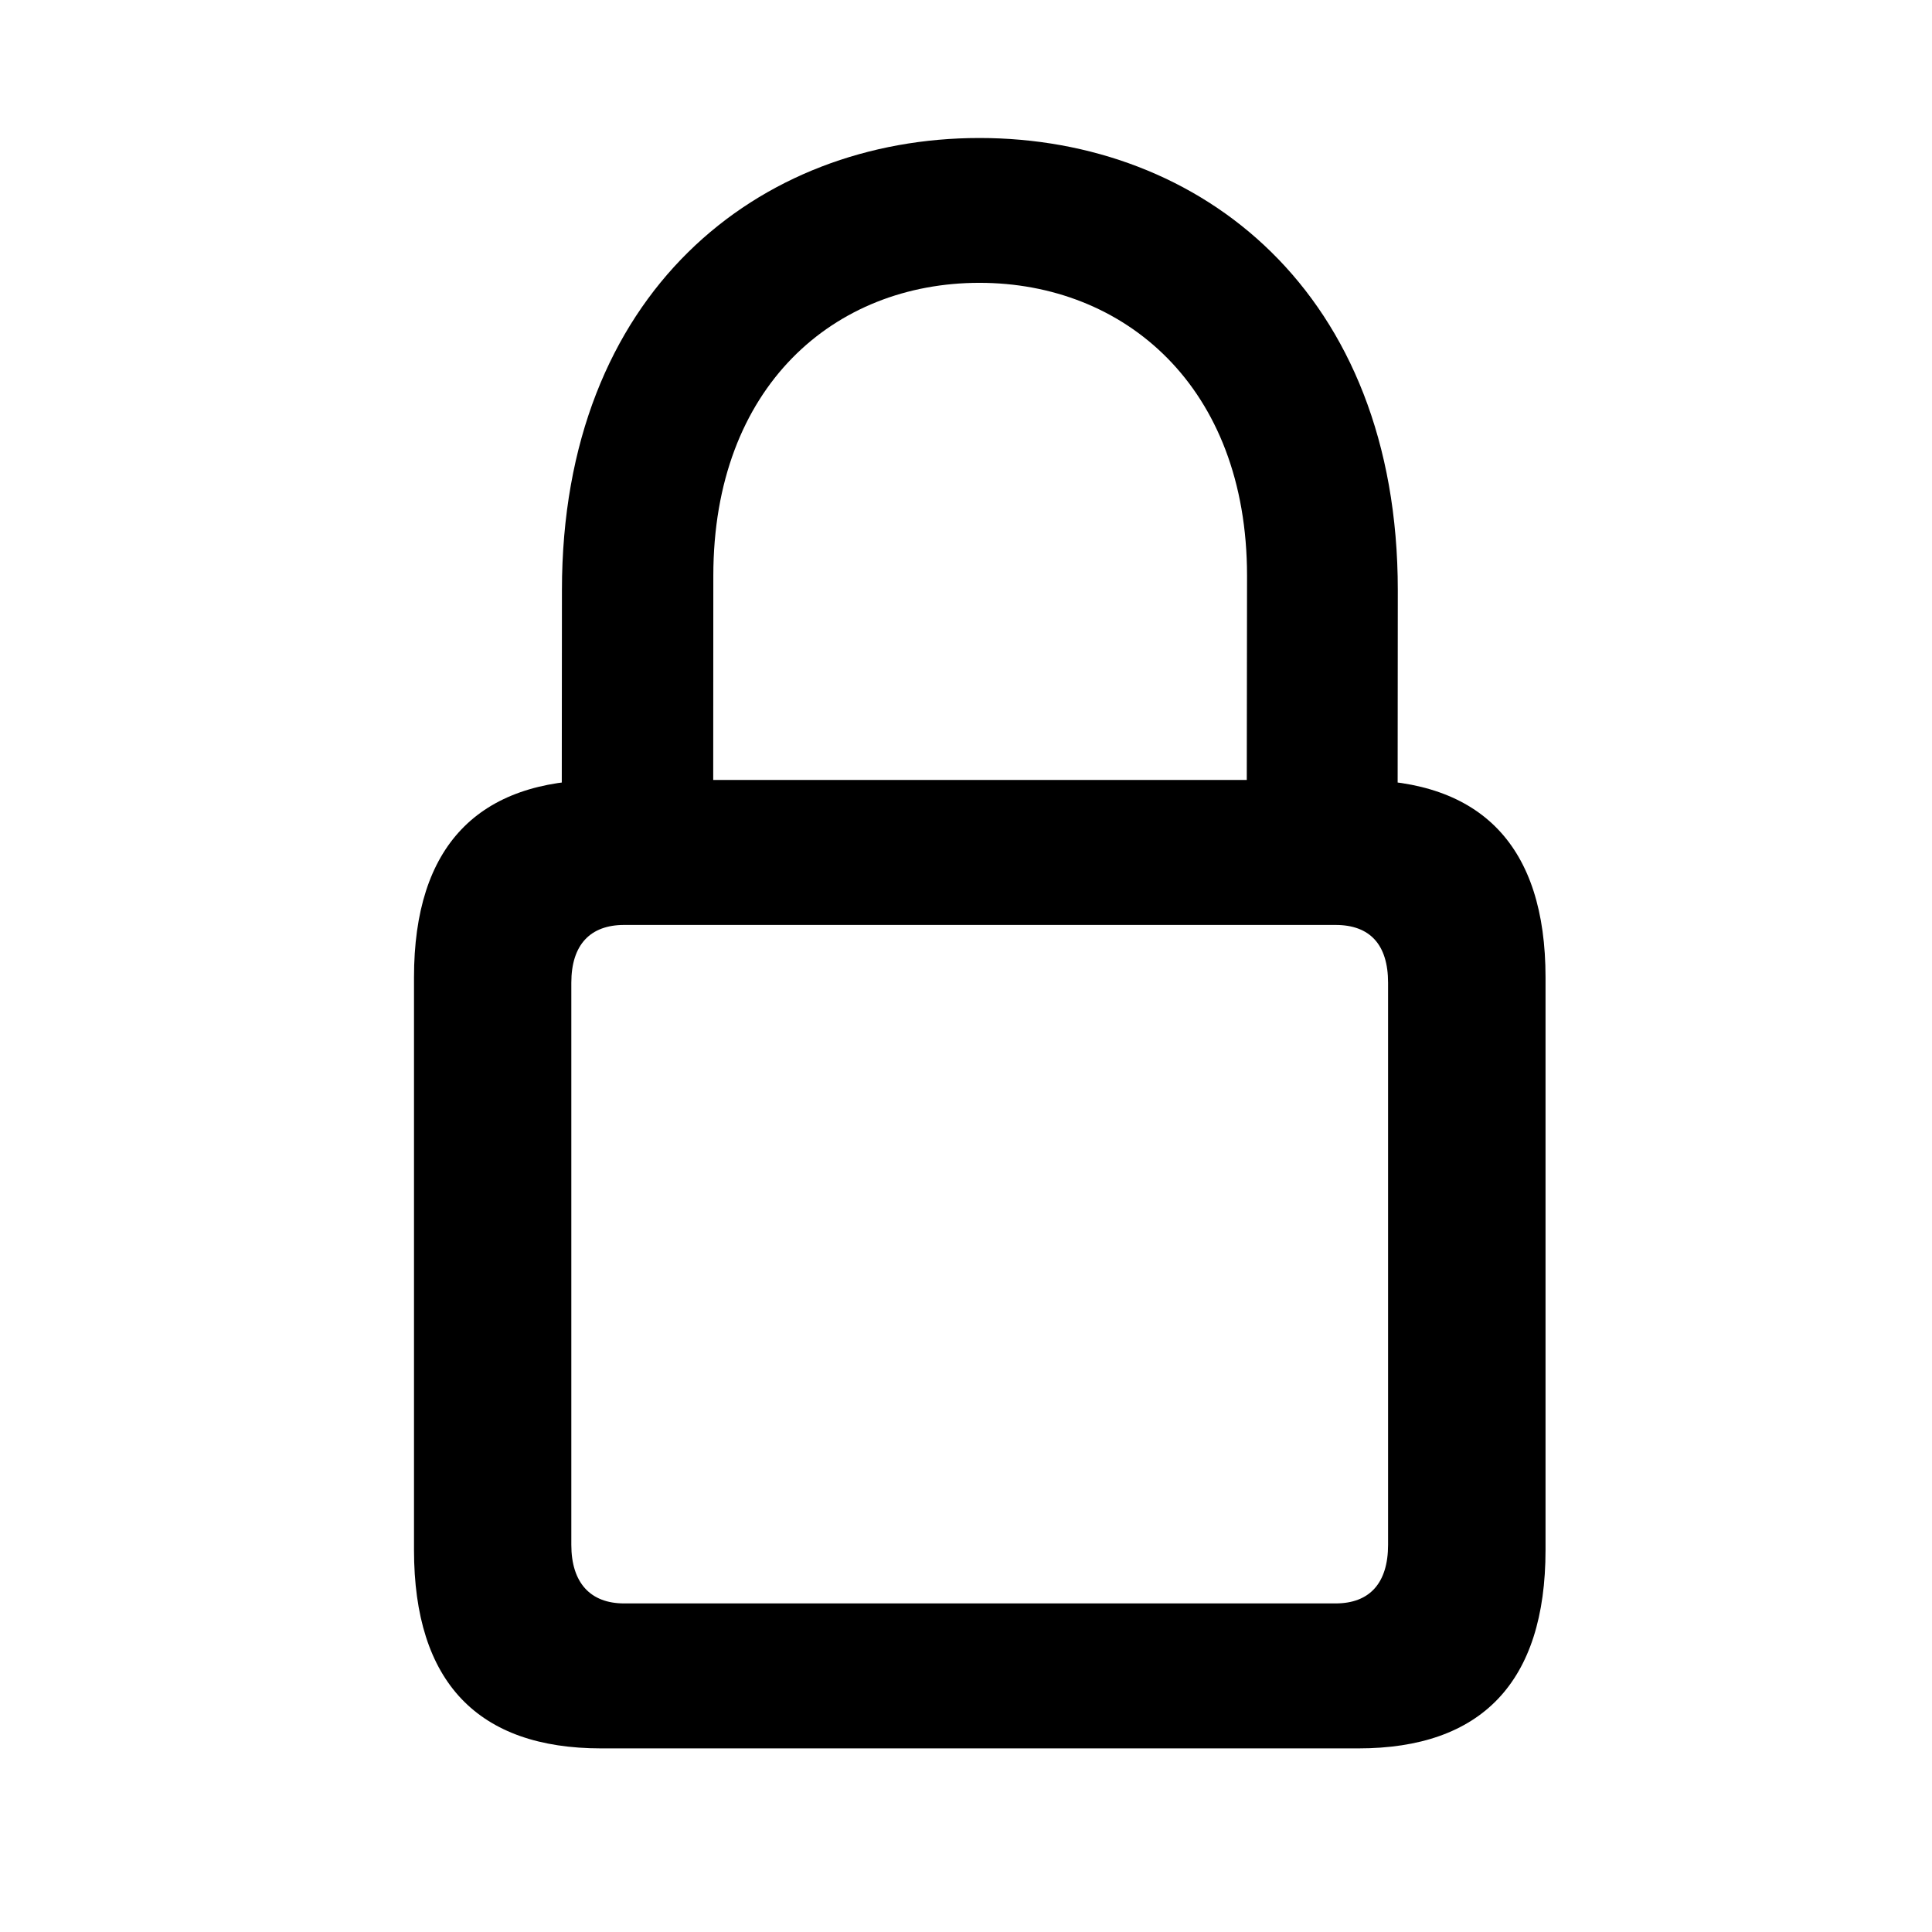 <svg width="28" height="28" viewBox="0 0 28 28" fill="none" xmlns="http://www.w3.org/2000/svg">
<path d="M8.713 25.339H19.686C21.466 25.339 22.399 24.385 22.399 22.463V14.164C22.399 12.258 21.466 11.304 19.686 11.304H8.713C6.931 11.304 6 12.258 6 14.164V22.463C6 24.385 6.931 25.339 8.713 25.339ZM9.045 23.238C8.558 23.238 8.28 22.941 8.28 22.388V14.243C8.28 13.688 8.558 13.405 9.045 13.405H19.356C19.852 13.405 20.117 13.688 20.117 14.243V22.388C20.117 22.941 19.852 23.238 19.356 23.238H9.045ZM8.141 12.289H10.336L10.338 8.346C10.338 5.594 12.098 4.099 14.195 4.099C16.287 4.099 18.073 5.594 18.073 8.346L18.068 12.289H20.255L20.258 8.554C20.258 4.23 17.396 2 14.195 2C11.003 2 8.144 4.23 8.144 8.554L8.141 12.289Z" fill="currentColor"/>
</svg>
